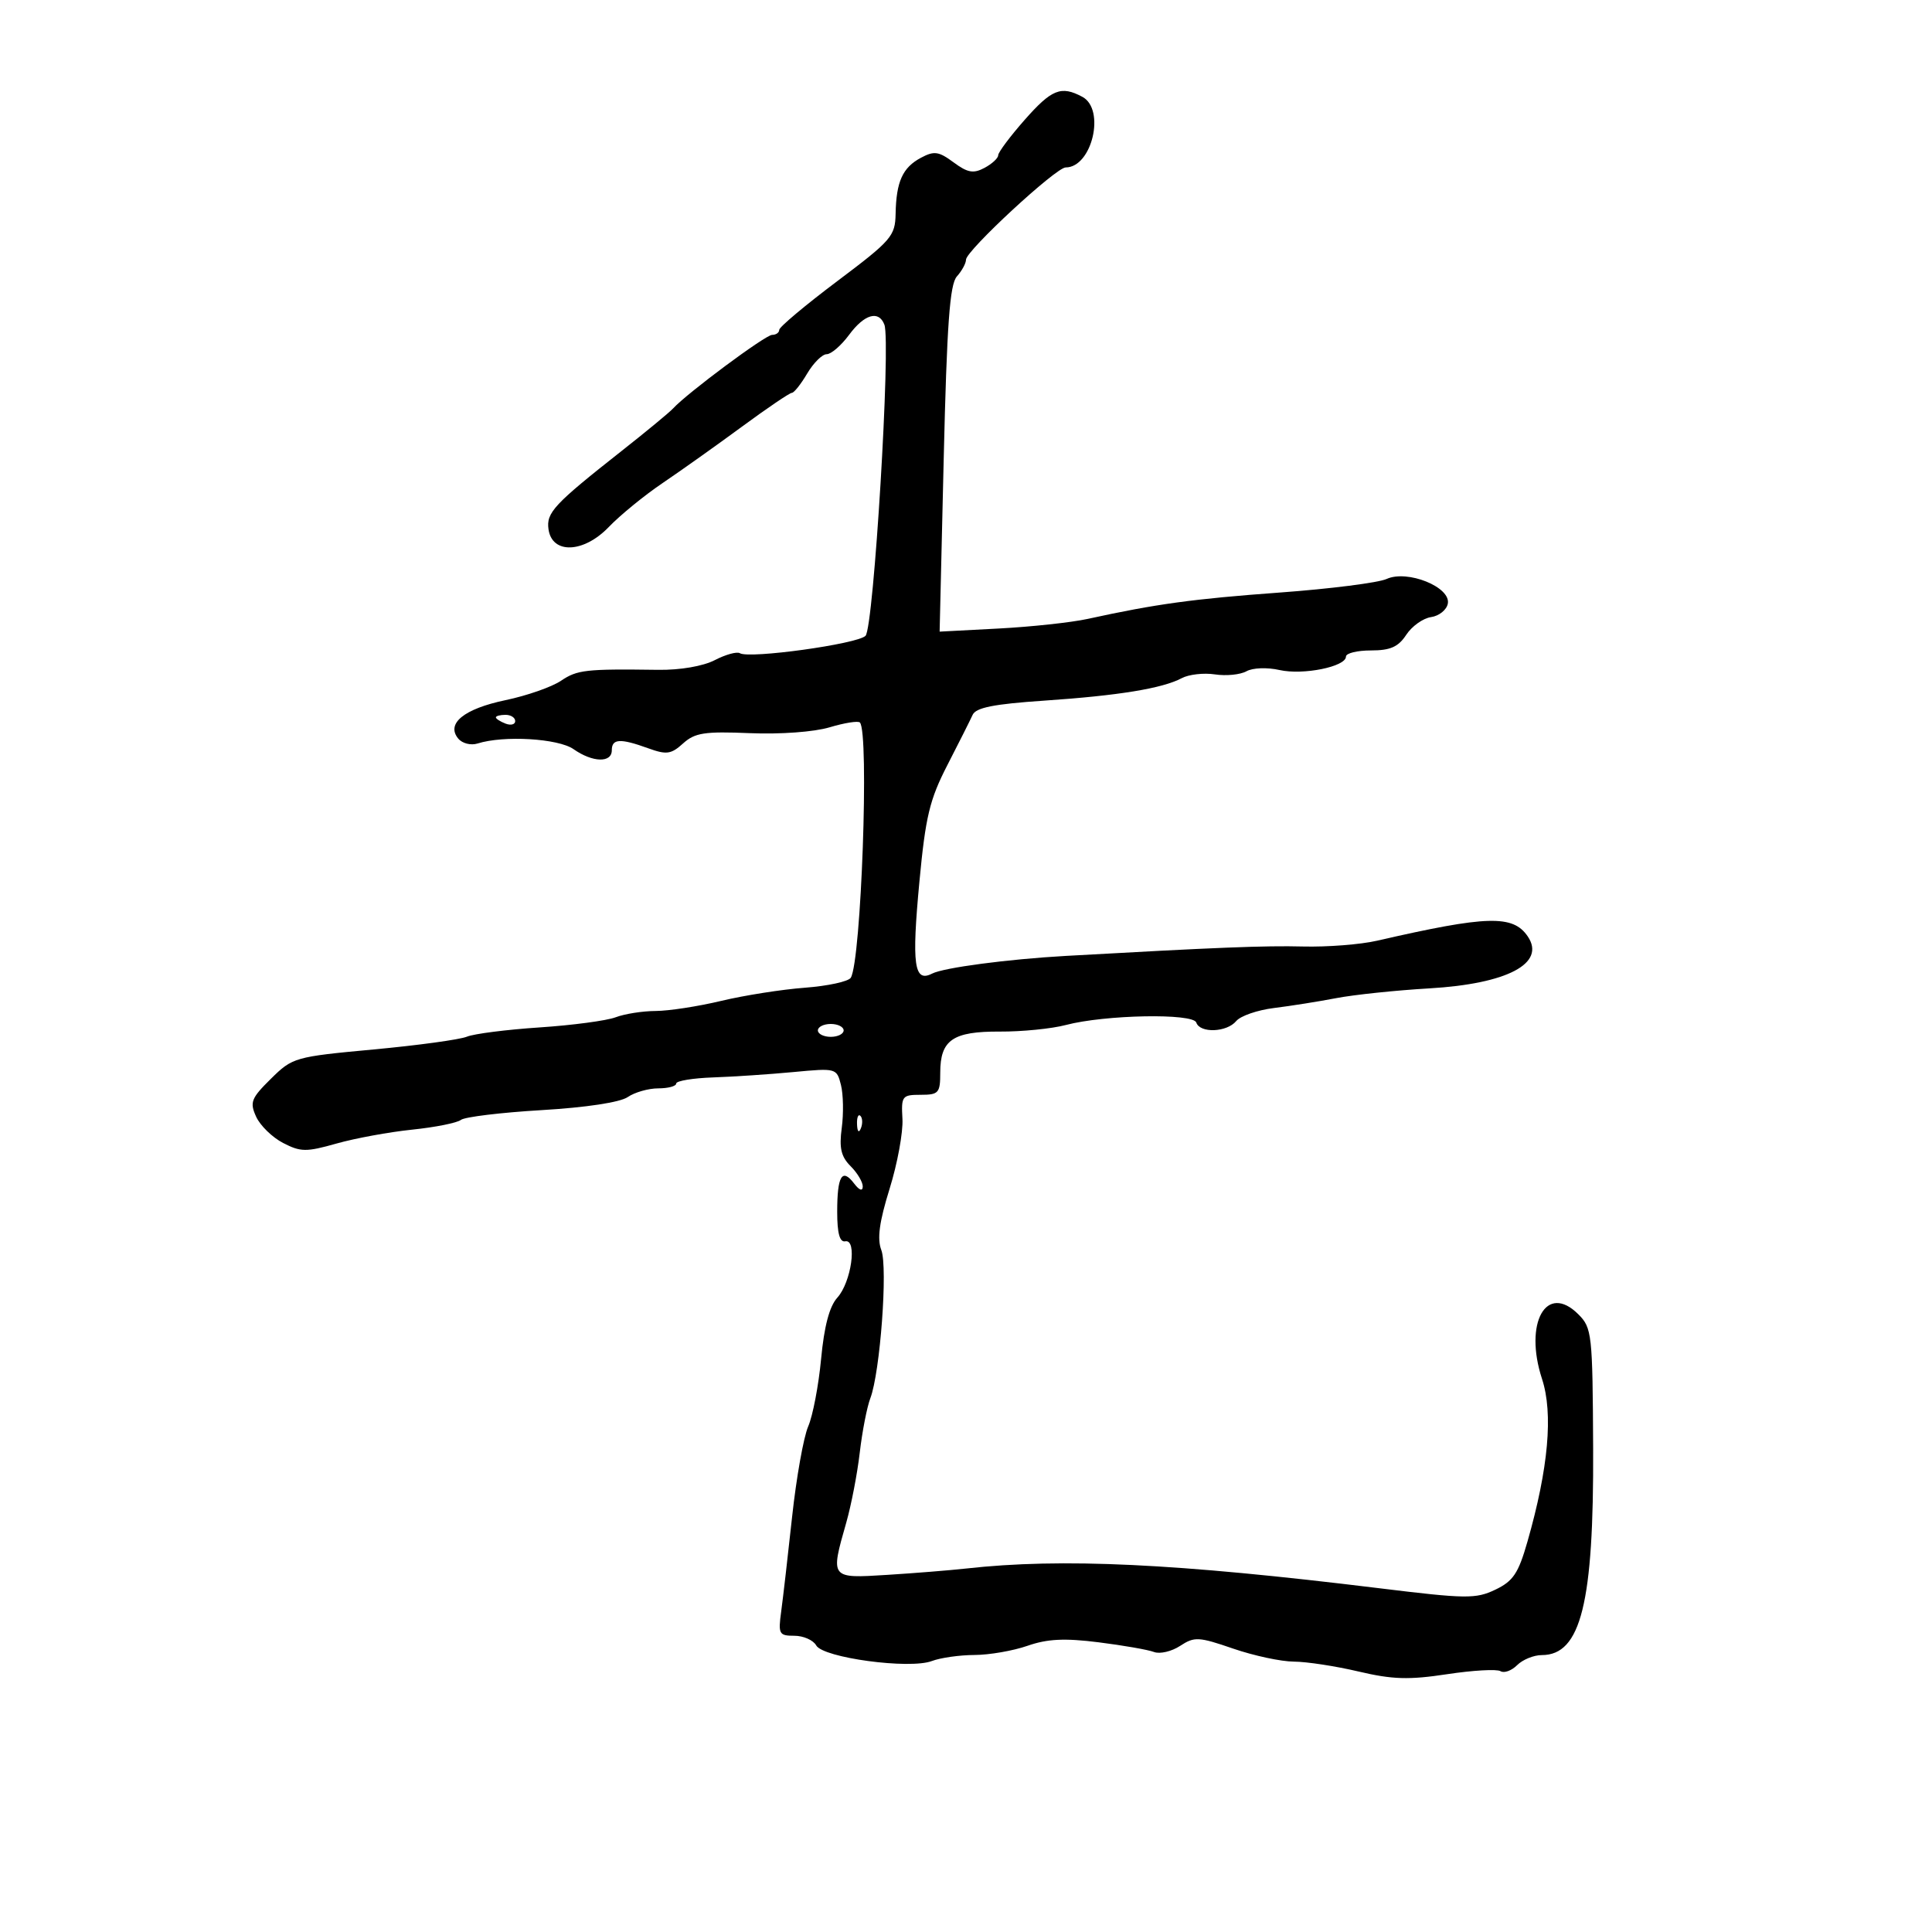<svg xmlns="http://www.w3.org/2000/svg" width="300" height="300" viewBox="0 0 300 300" version="1.1">
	<path d="M 159.085 18.641 C 156.838 21.193, 155 23.652, 155 24.106 C 155 24.559, 154.046 25.440, 152.880 26.064 C 151.155 26.987, 150.259 26.829, 148.072 25.211 C 145.754 23.498, 145.055 23.400, 142.993 24.504 C 140.149 26.026, 139.165 28.206, 139.070 33.199 C 139.004 36.663, 138.428 37.328, 130 43.664 C 125.050 47.386, 121 50.784, 121 51.215 C 121 51.647, 120.501 52, 119.892 52 C 118.859 52, 106.722 61.019, 104.500 63.439 C 103.950 64.037, 100.367 66.996, 96.537 70.014 C 86.012 78.307, 84.806 79.600, 85.172 82.187 C 85.725 86.084, 90.631 85.898, 94.530 81.833 C 96.287 80, 100.054 76.925, 102.901 75 C 105.747 73.075, 111.288 69.138, 115.214 66.250 C 119.139 63.362, 122.625 61, 122.960 61 C 123.295 61, 124.366 59.650, 125.341 58 C 126.316 56.350, 127.678 55, 128.368 55 C 129.059 55, 130.622 53.650, 131.842 52 C 134.221 48.782, 136.453 48.133, 137.325 50.406 C 138.360 53.101, 135.674 97.436, 134.398 98.729 C 133.138 100.005, 116.344 102.331, 114.887 101.430 C 114.432 101.149, 112.679 101.632, 110.993 102.504 C 109.167 103.448, 105.616 104.058, 102.214 104.012 C 90.909 103.859, 89.648 104.001, 87.092 105.720 C 85.667 106.679, 81.800 108.028, 78.500 108.718 C 72.041 110.069, 69.224 112.360, 71.158 114.691 C 71.778 115.438, 73.122 115.779, 74.154 115.451 C 78.212 114.163, 86.679 114.662, 89.059 116.329 C 92.024 118.405, 95 118.491, 95 116.500 C 95 114.690, 96.301 114.618, 100.643 116.188 C 103.504 117.223, 104.204 117.126, 106.070 115.438 C 107.902 113.781, 109.405 113.550, 116.428 113.844 C 121.171 114.042, 126.411 113.658, 128.828 112.934 C 131.130 112.244, 133.242 111.908, 133.521 112.188 C 134.994 113.660, 133.726 149.207, 132.109 151.824 C 131.747 152.409, 128.538 153.105, 124.976 153.373 C 121.414 153.640, 115.575 154.559, 112 155.415 C 108.425 156.270, 103.842 156.977, 101.815 156.985 C 99.788 156.993, 96.992 157.433, 95.602 157.961 C 94.211 158.490, 88.894 159.199, 83.787 159.537 C 78.679 159.875, 73.600 160.523, 72.500 160.976 C 71.400 161.430, 64.875 162.323, 58 162.961 C 45.780 164.095, 45.423 164.197, 42.067 167.511 C 38.993 170.545, 38.753 171.162, 39.773 173.402 C 40.400 174.778, 42.284 176.613, 43.959 177.479 C 46.690 178.891, 47.549 178.900, 52.253 177.568 C 55.139 176.751, 60.425 175.780, 64 175.411 C 67.575 175.042, 70.980 174.361, 71.568 173.899 C 72.155 173.436, 77.780 172.754, 84.068 172.382 C 90.992 171.973, 96.278 171.173, 97.473 170.353 C 98.557 169.609, 100.695 169, 102.223 169 C 103.750 169, 105 168.662, 105 168.250 C 104.999 167.838, 107.587 167.410, 110.750 167.300 C 113.912 167.191, 119.519 166.816, 123.210 166.467 C 129.845 165.840, 129.927 165.862, 130.584 168.477 C 130.949 169.931, 131.004 172.931, 130.707 175.144 C 130.289 178.265, 130.598 179.598, 132.084 181.084 C 133.138 182.138, 133.986 183.562, 133.968 184.250 C 133.949 185.019, 133.429 184.832, 132.619 183.766 C 130.758 181.314, 130 182.587, 130 188.167 C 130 191.500, 130.388 192.922, 131.250 192.750 C 133.140 192.372, 132.193 199.100, 130.019 201.500 C 128.795 202.851, 127.978 205.934, 127.502 211 C 127.114 215.125, 126.210 219.850, 125.494 221.500 C 124.778 223.150, 123.656 229.450, 123.001 235.500 C 122.347 241.550, 121.581 248.188, 121.300 250.250 C 120.826 253.738, 120.968 254, 123.345 254 C 124.751 254, 126.279 254.675, 126.741 255.501 C 127.818 257.427, 141.245 259.238, 144.701 257.923 C 146.037 257.416, 149.013 256.993, 151.315 256.985 C 153.617 256.977, 157.328 256.334, 159.561 255.555 C 162.640 254.482, 165.306 254.351, 170.584 255.014 C 174.412 255.495, 178.286 256.172, 179.191 256.520 C 180.097 256.868, 181.924 256.441, 183.250 255.572 C 185.474 254.115, 186.116 254.148, 191.488 255.996 C 194.692 257.098, 198.930 258.007, 200.907 258.015 C 202.883 258.023, 207.406 258.715, 210.958 259.552 C 216.221 260.792, 218.763 260.870, 224.696 259.970 C 228.700 259.363, 232.434 259.150, 232.995 259.497 C 233.556 259.844, 234.719 259.424, 235.579 258.564 C 236.439 257.704, 238.166 257, 239.416 257 C 245.484 257, 247.494 248.902, 247.382 224.897 C 247.298 207.101, 247.199 206.199, 245.086 204.086 C 240.127 199.127, 236.596 205.411, 239.446 214.124 C 241.202 219.492, 240.439 228.005, 237.183 239.382 C 235.771 244.316, 234.967 245.518, 232.193 246.844 C 229.161 248.294, 227.667 248.275, 214.193 246.623 C 182.566 242.746, 164.902 241.904, 150 243.561 C 147.525 243.836, 142.012 244.280, 137.750 244.547 C 128.890 245.102, 128.921 245.143, 131.407 236.432 C 132.181 233.719, 133.124 228.829, 133.502 225.565 C 133.881 222.301, 134.620 218.498, 135.146 217.115 C 136.672 213.102, 137.879 196.811, 136.850 194.106 C 136.182 192.349, 136.534 189.746, 138.136 184.593 C 139.350 180.692, 140.247 175.813, 140.131 173.750 C 139.930 170.192, 140.075 170, 142.959 170 C 145.756 170, 146 169.724, 146 166.571 C 146 161.487, 147.944 160.144, 155.247 160.183 C 158.686 160.202, 163.300 159.742, 165.500 159.162 C 171.577 157.560, 185.268 157.303, 185.761 158.782 C 186.323 160.468, 190.496 160.312, 191.959 158.549 C 192.622 157.751, 195.264 156.839, 197.832 156.523 C 200.399 156.207, 204.750 155.517, 207.500 154.988 C 210.250 154.460, 216.750 153.779, 221.945 153.475 C 234.058 152.766, 240.066 149.598, 237.235 145.415 C 234.942 142.027, 230.961 142.139, 213.822 146.074 C 211.249 146.665, 206.074 147.069, 202.322 146.972 C 196.409 146.820, 188.863 147.119, 165.500 148.433 C 156.491 148.940, 146.534 150.257, 144.735 151.181 C 141.933 152.619, 141.550 149.832, 142.769 136.873 C 143.717 126.798, 144.351 124.160, 147.116 118.789 C 148.896 115.330, 150.658 111.825, 151.031 111 C 151.538 109.878, 154.330 109.323, 162.104 108.797 C 173.679 108.014, 180.500 106.901, 183.500 105.304 C 184.600 104.719, 186.922 104.456, 188.660 104.720 C 190.397 104.984, 192.595 104.766, 193.543 104.236 C 194.516 103.691, 196.756 103.607, 198.683 104.041 C 202.348 104.868, 209 103.521, 209 101.953 C 209 101.429, 210.748 101, 212.885 101 C 215.894 101, 217.128 100.453, 218.360 98.573 C 219.235 97.238, 220.970 96, 222.215 95.823 C 223.461 95.645, 224.631 94.704, 224.817 93.731 C 225.306 91.164, 218.540 88.433, 215.321 89.899 C 214.033 90.486, 206.572 91.435, 198.740 92.008 C 185.241 92.995, 179.512 93.781, 168.893 96.104 C 166.359 96.658, 160.150 97.329, 155.096 97.595 L 145.905 98.079 146.538 71.290 C 147.034 50.296, 147.477 44.158, 148.586 42.921 C 149.364 42.053, 150 40.884, 150 40.325 C 150 38.929, 163.968 26, 165.477 26 C 169.569 26, 171.699 16.980, 168.066 15.035 C 164.758 13.265, 163.303 13.849, 159.085 18.641 M 77 111.393 C 77 111.609, 77.675 112.045, 78.500 112.362 C 79.325 112.678, 80 112.501, 80 111.969 C 80 111.436, 79.325 111, 78.500 111 C 77.675 111, 77 111.177, 77 111.393 M 127 160 C 127 160.550, 127.900 161, 129 161 C 130.100 161, 131 160.550, 131 160 C 131 159.450, 130.100 159, 129 159 C 127.900 159, 127 159.450, 127 160 M 133.079 174.583 C 133.127 175.748, 133.364 175.985, 133.683 175.188 C 133.972 174.466, 133.936 173.603, 133.604 173.271 C 133.272 172.939, 133.036 173.529, 133.079 174.583" stroke="none" fill="black" fill-rule="evenodd"/>
</svg>